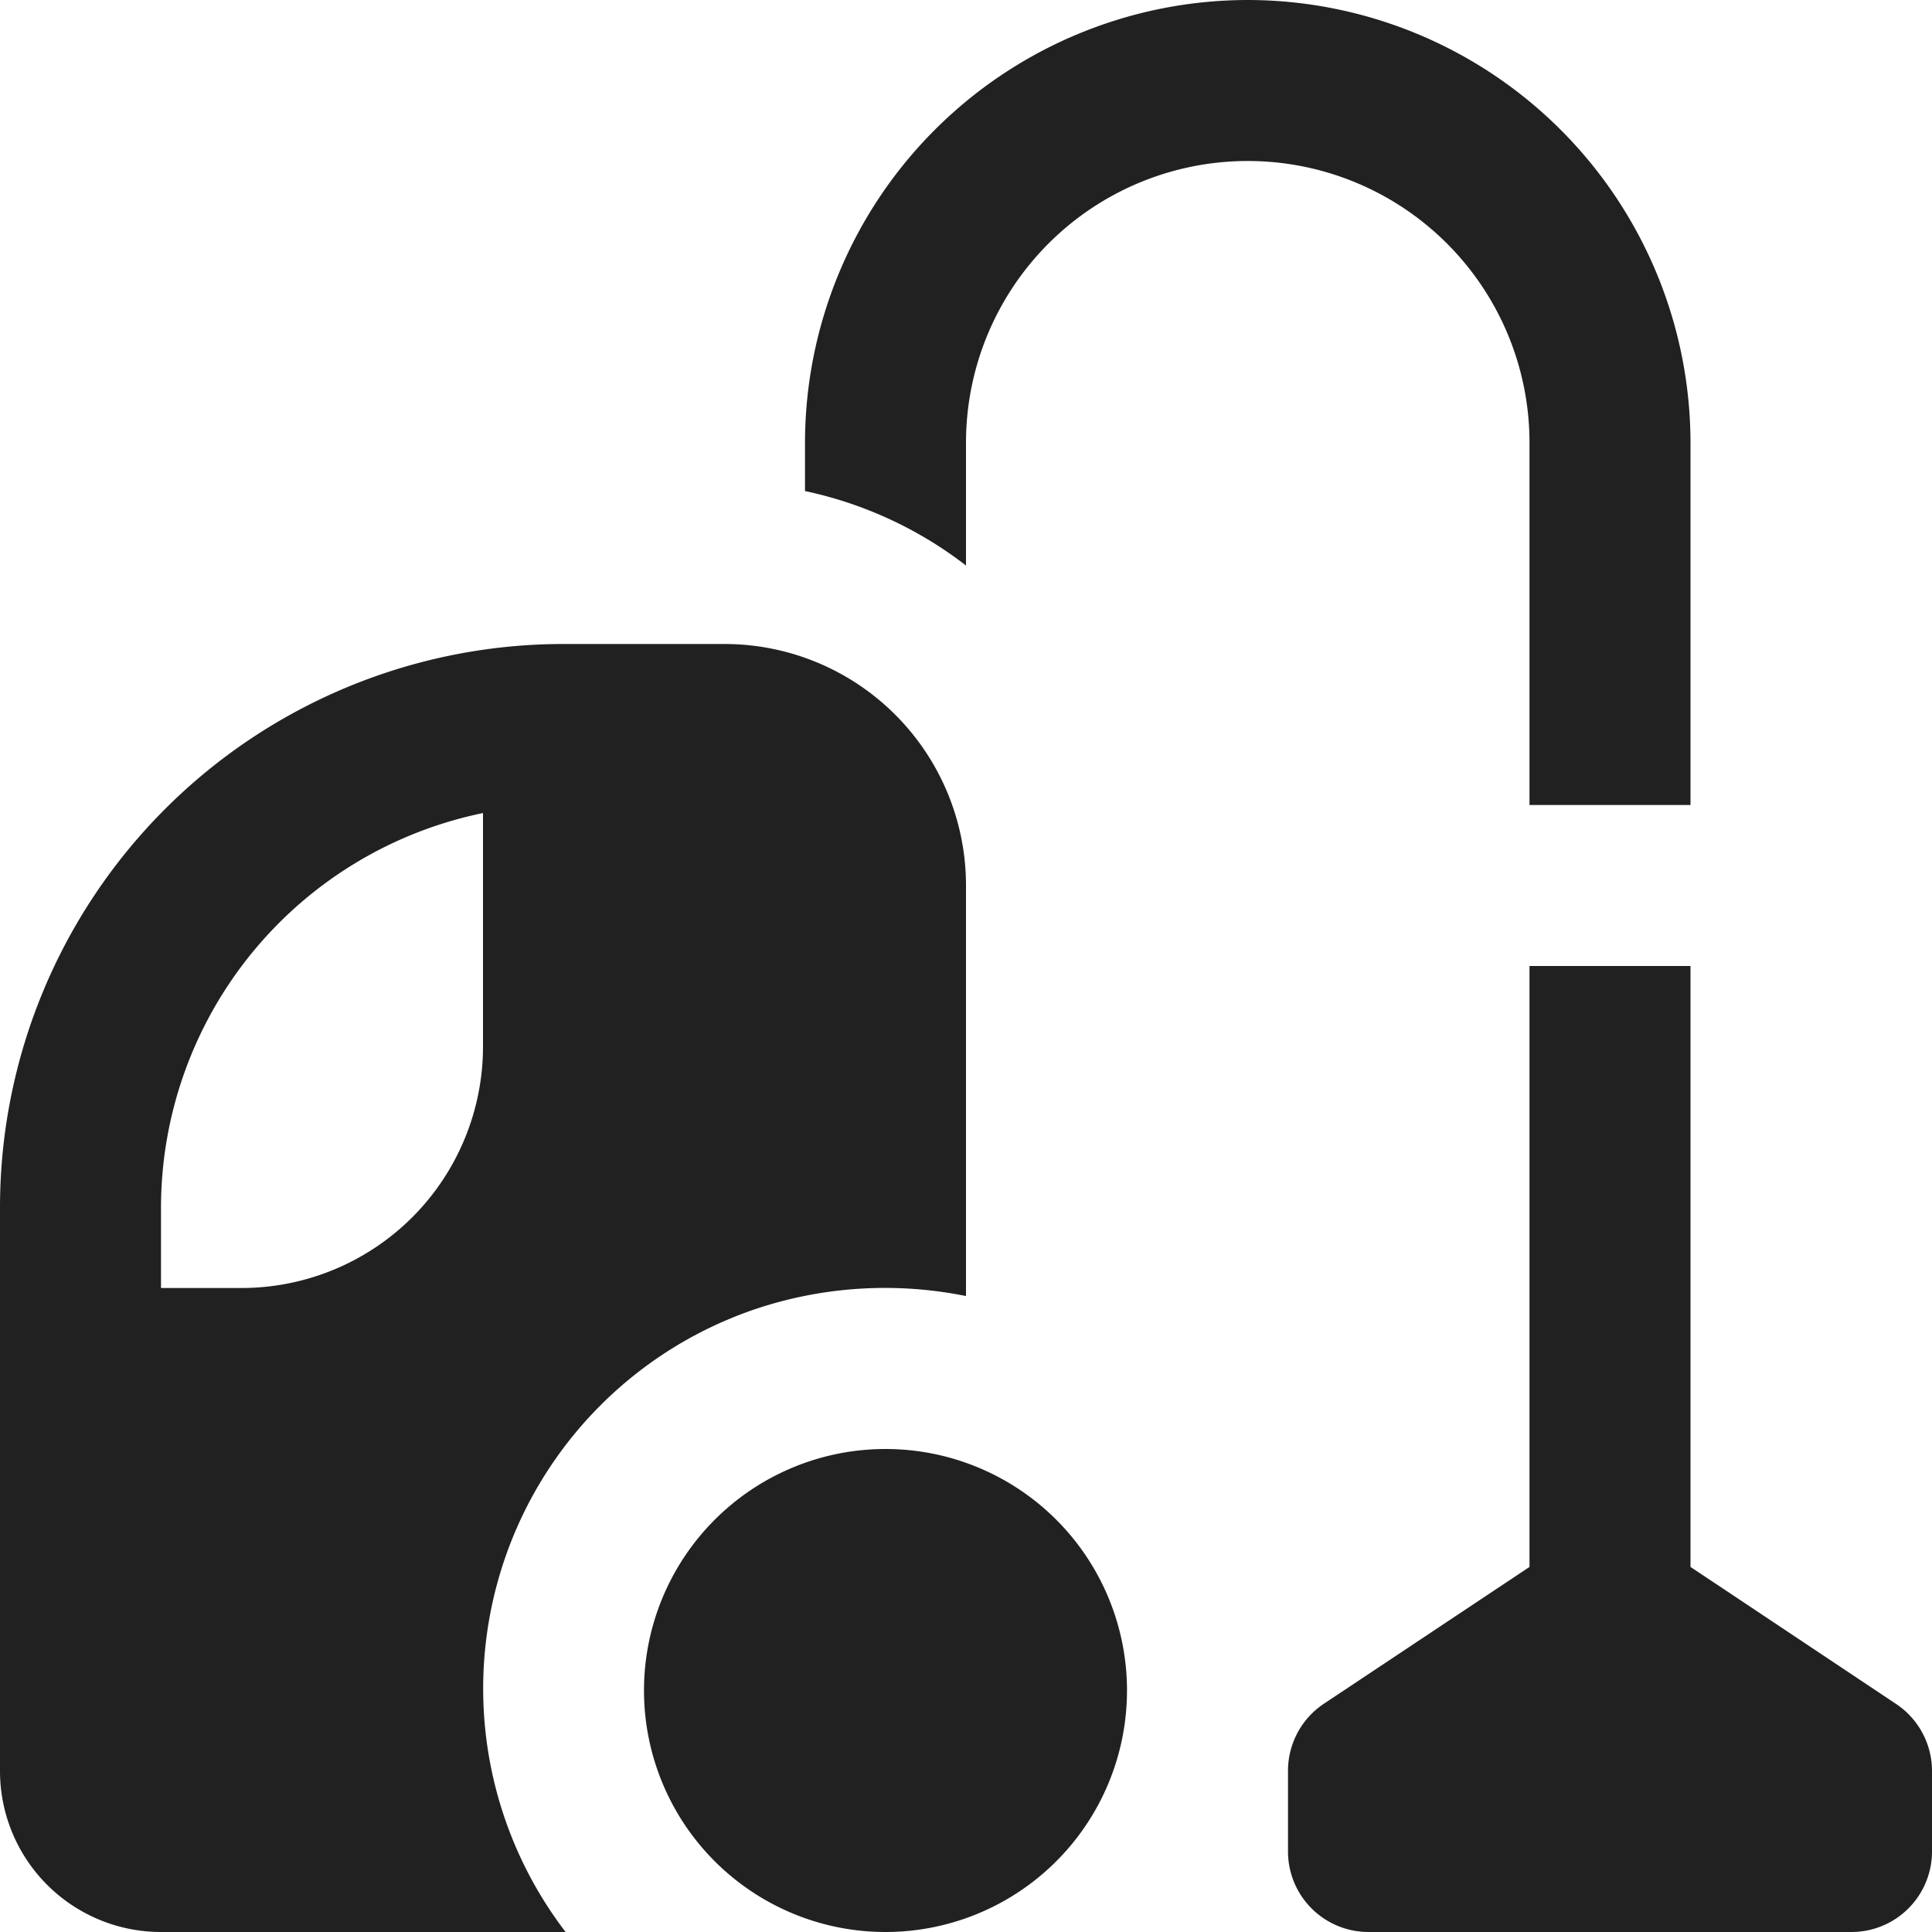 <svg xmlns="http://www.w3.org/2000/svg" height="24" width="24" viewBox="0 0 24 24"><title>vacuum cleaner</title><g fill="#212121" class="nc-icon-wrapper"><path d="M7,8H9a3,3,0,0,1,3,3v5.1a5.069,5.069,0,0,0-2.55.14A4.977,4.977,0,0,0,7.026,24H2a2,2,0,0,1-2-2V15A7,7,0,0,1,7,8ZM2,16H3a3,3,0,0,0,3-3V10.1A5.009,5.009,0,0,0,2,15Z" fill="#212121"></path><path d="M11,24a3,3,0,1,0-3-3A3,3,0,0,0,11,24Z" fill="#212121" data-color="color-2"></path><path d="M15.5,0A5.506,5.506,0,0,0,10,5.5v.6a4.954,4.954,0,0,1,2,.925V5.5a3.5,3.5,0,0,1,7,0V10h2V5.5A5.506,5.506,0,0,0,15.5,0Z" fill="#212121"></path><path d="M23.555,21.168,21,19.465V12H19v7.465l-2.555,1.7A1,1,0,0,0,16,22v1a1,1,0,0,0,1,1h6a1,1,0,0,0,1-1V22A1,1,0,0,0,23.555,21.168Z" fill="#212121" data-color="color-2"></path></g></svg>